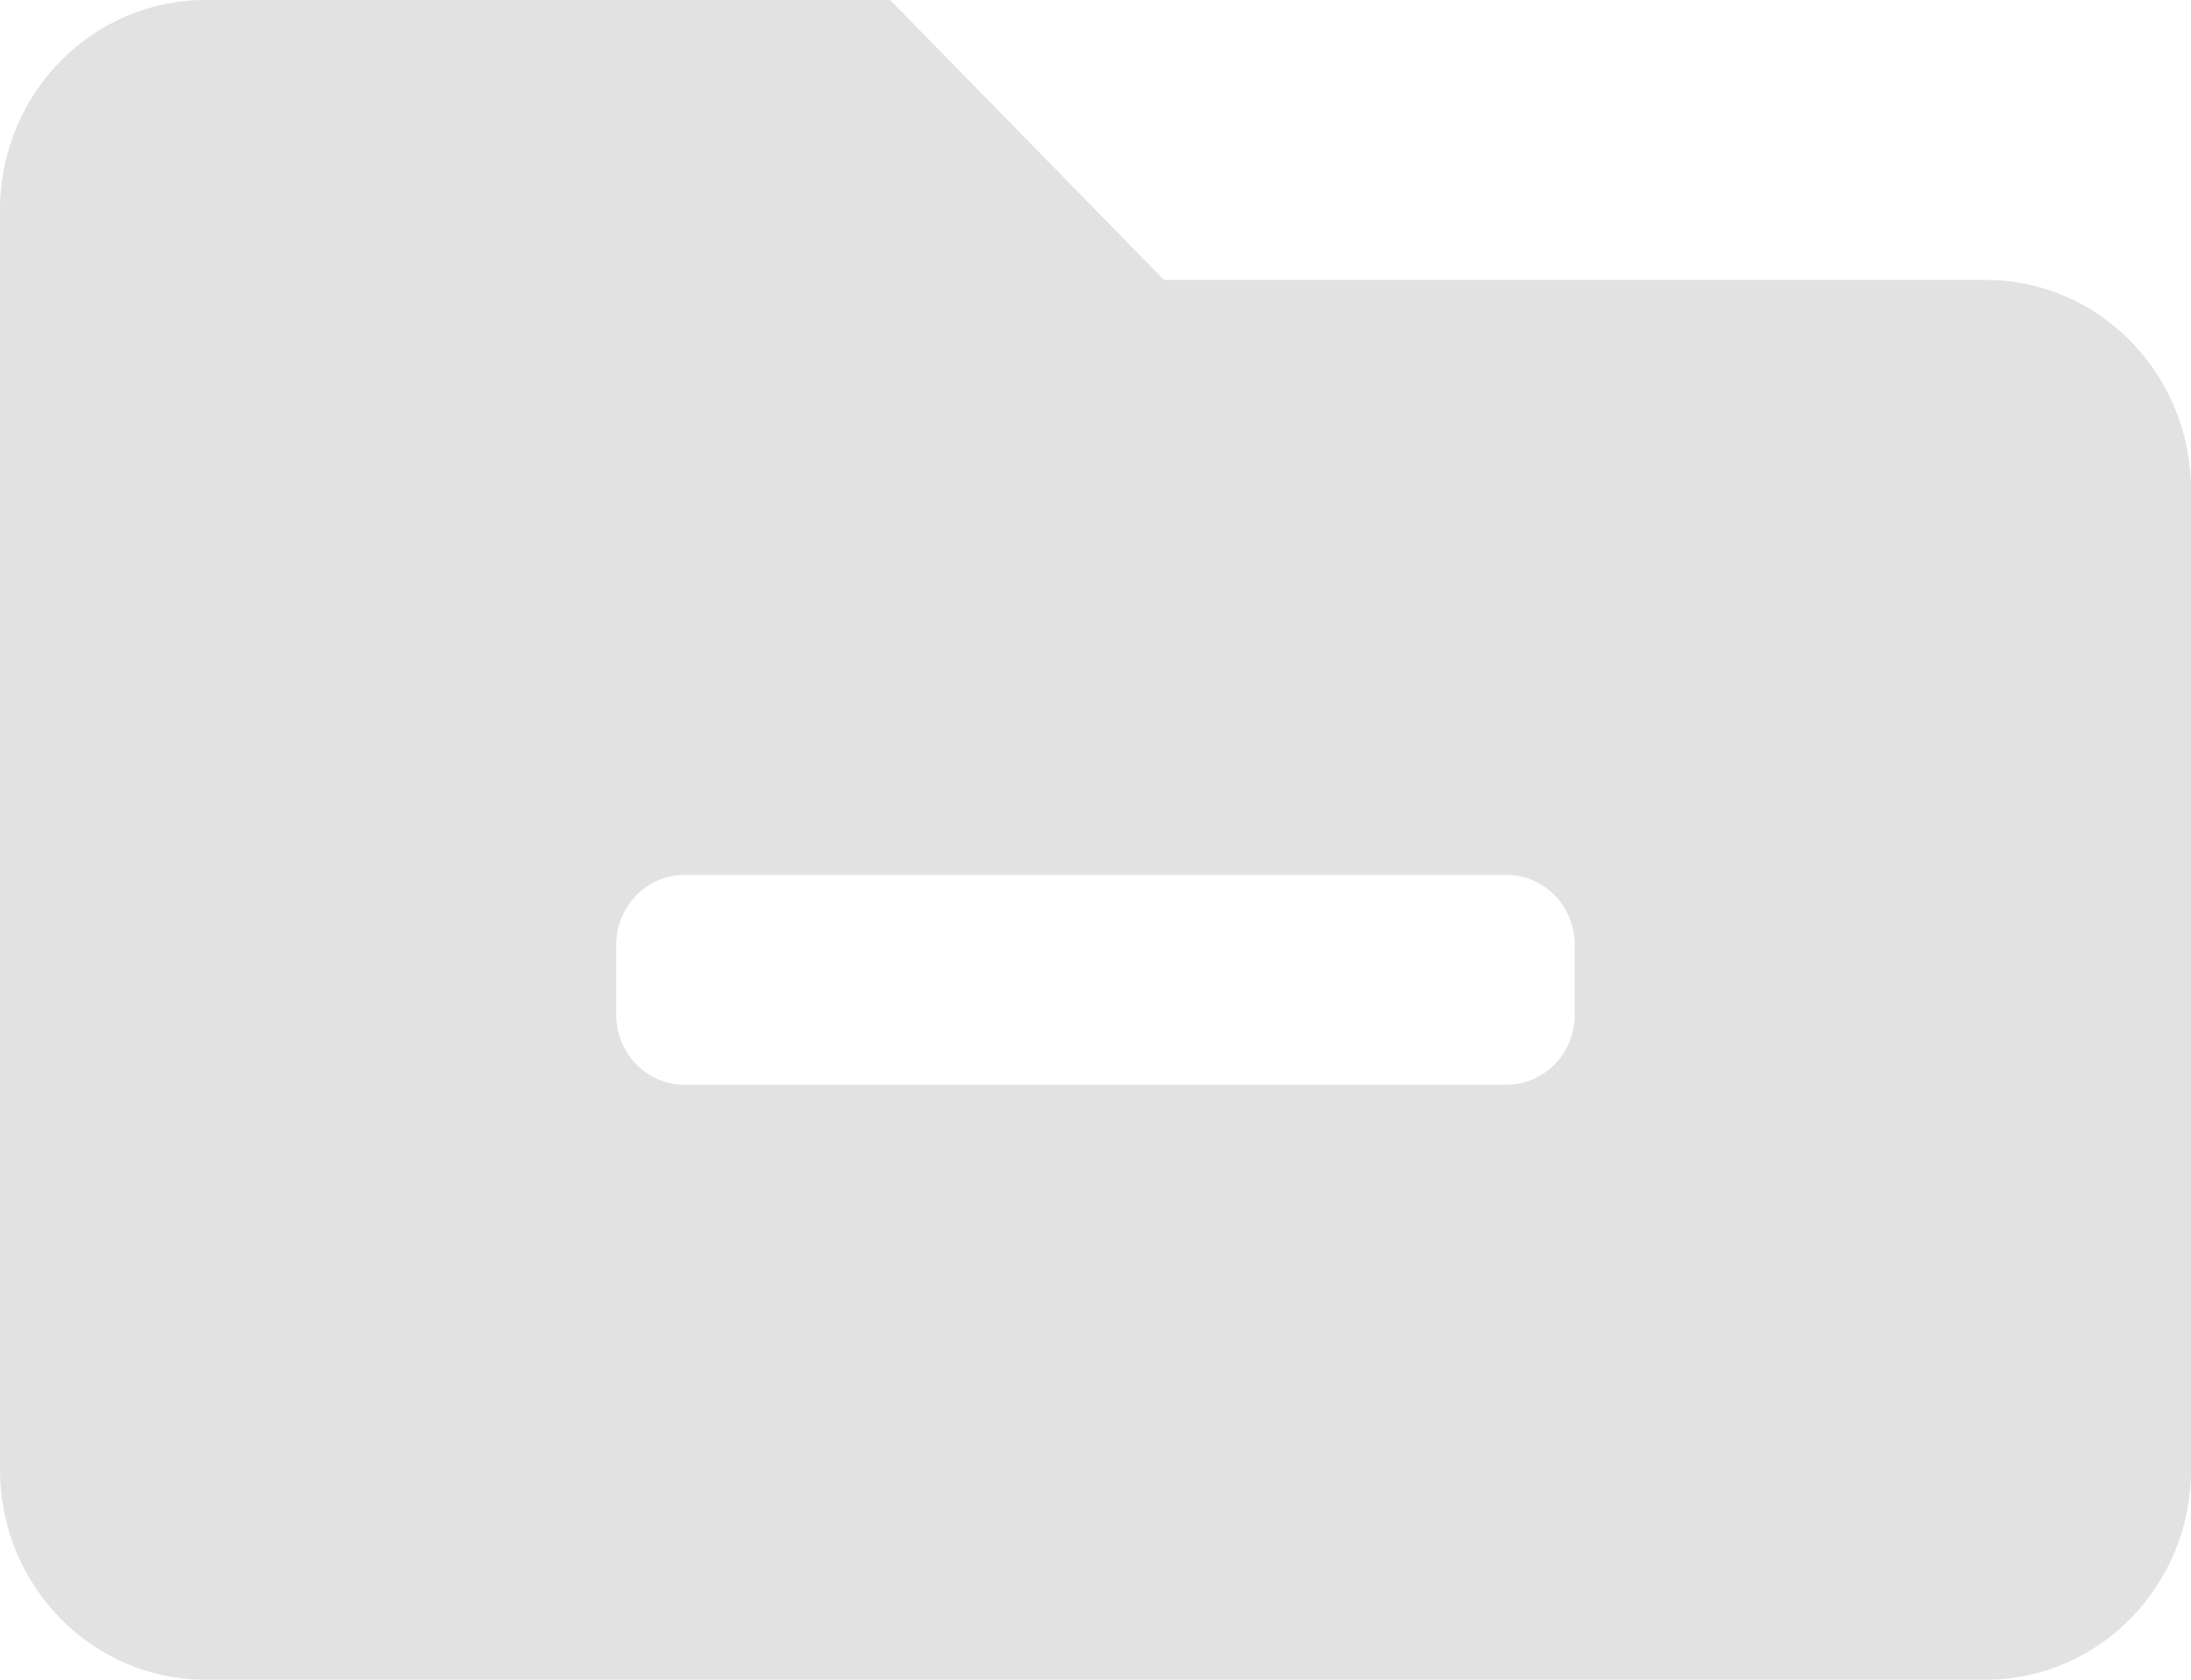 <svg width="30" height="23" viewBox="0 0 30 23" fill="none" xmlns="http://www.w3.org/2000/svg">
<path d="M27.188 3.833H15.938L12.188 0H2.812C1.259 0 0 1.287 0 2.875V20.125C0 21.713 1.259 23 2.812 23H27.188C28.741 23 30 21.713 30 20.125V6.708C30 5.12 28.741 3.833 27.188 3.833ZM21.562 13.896C21.562 14.425 21.143 14.854 20.625 14.854H9.375C8.857 14.854 8.438 14.425 8.438 13.896V12.938C8.438 12.408 8.857 11.979 9.375 11.979H20.625C21.143 11.979 21.562 12.408 21.562 12.938V13.896Z" fill="#E2E2E2"/>
</svg>
